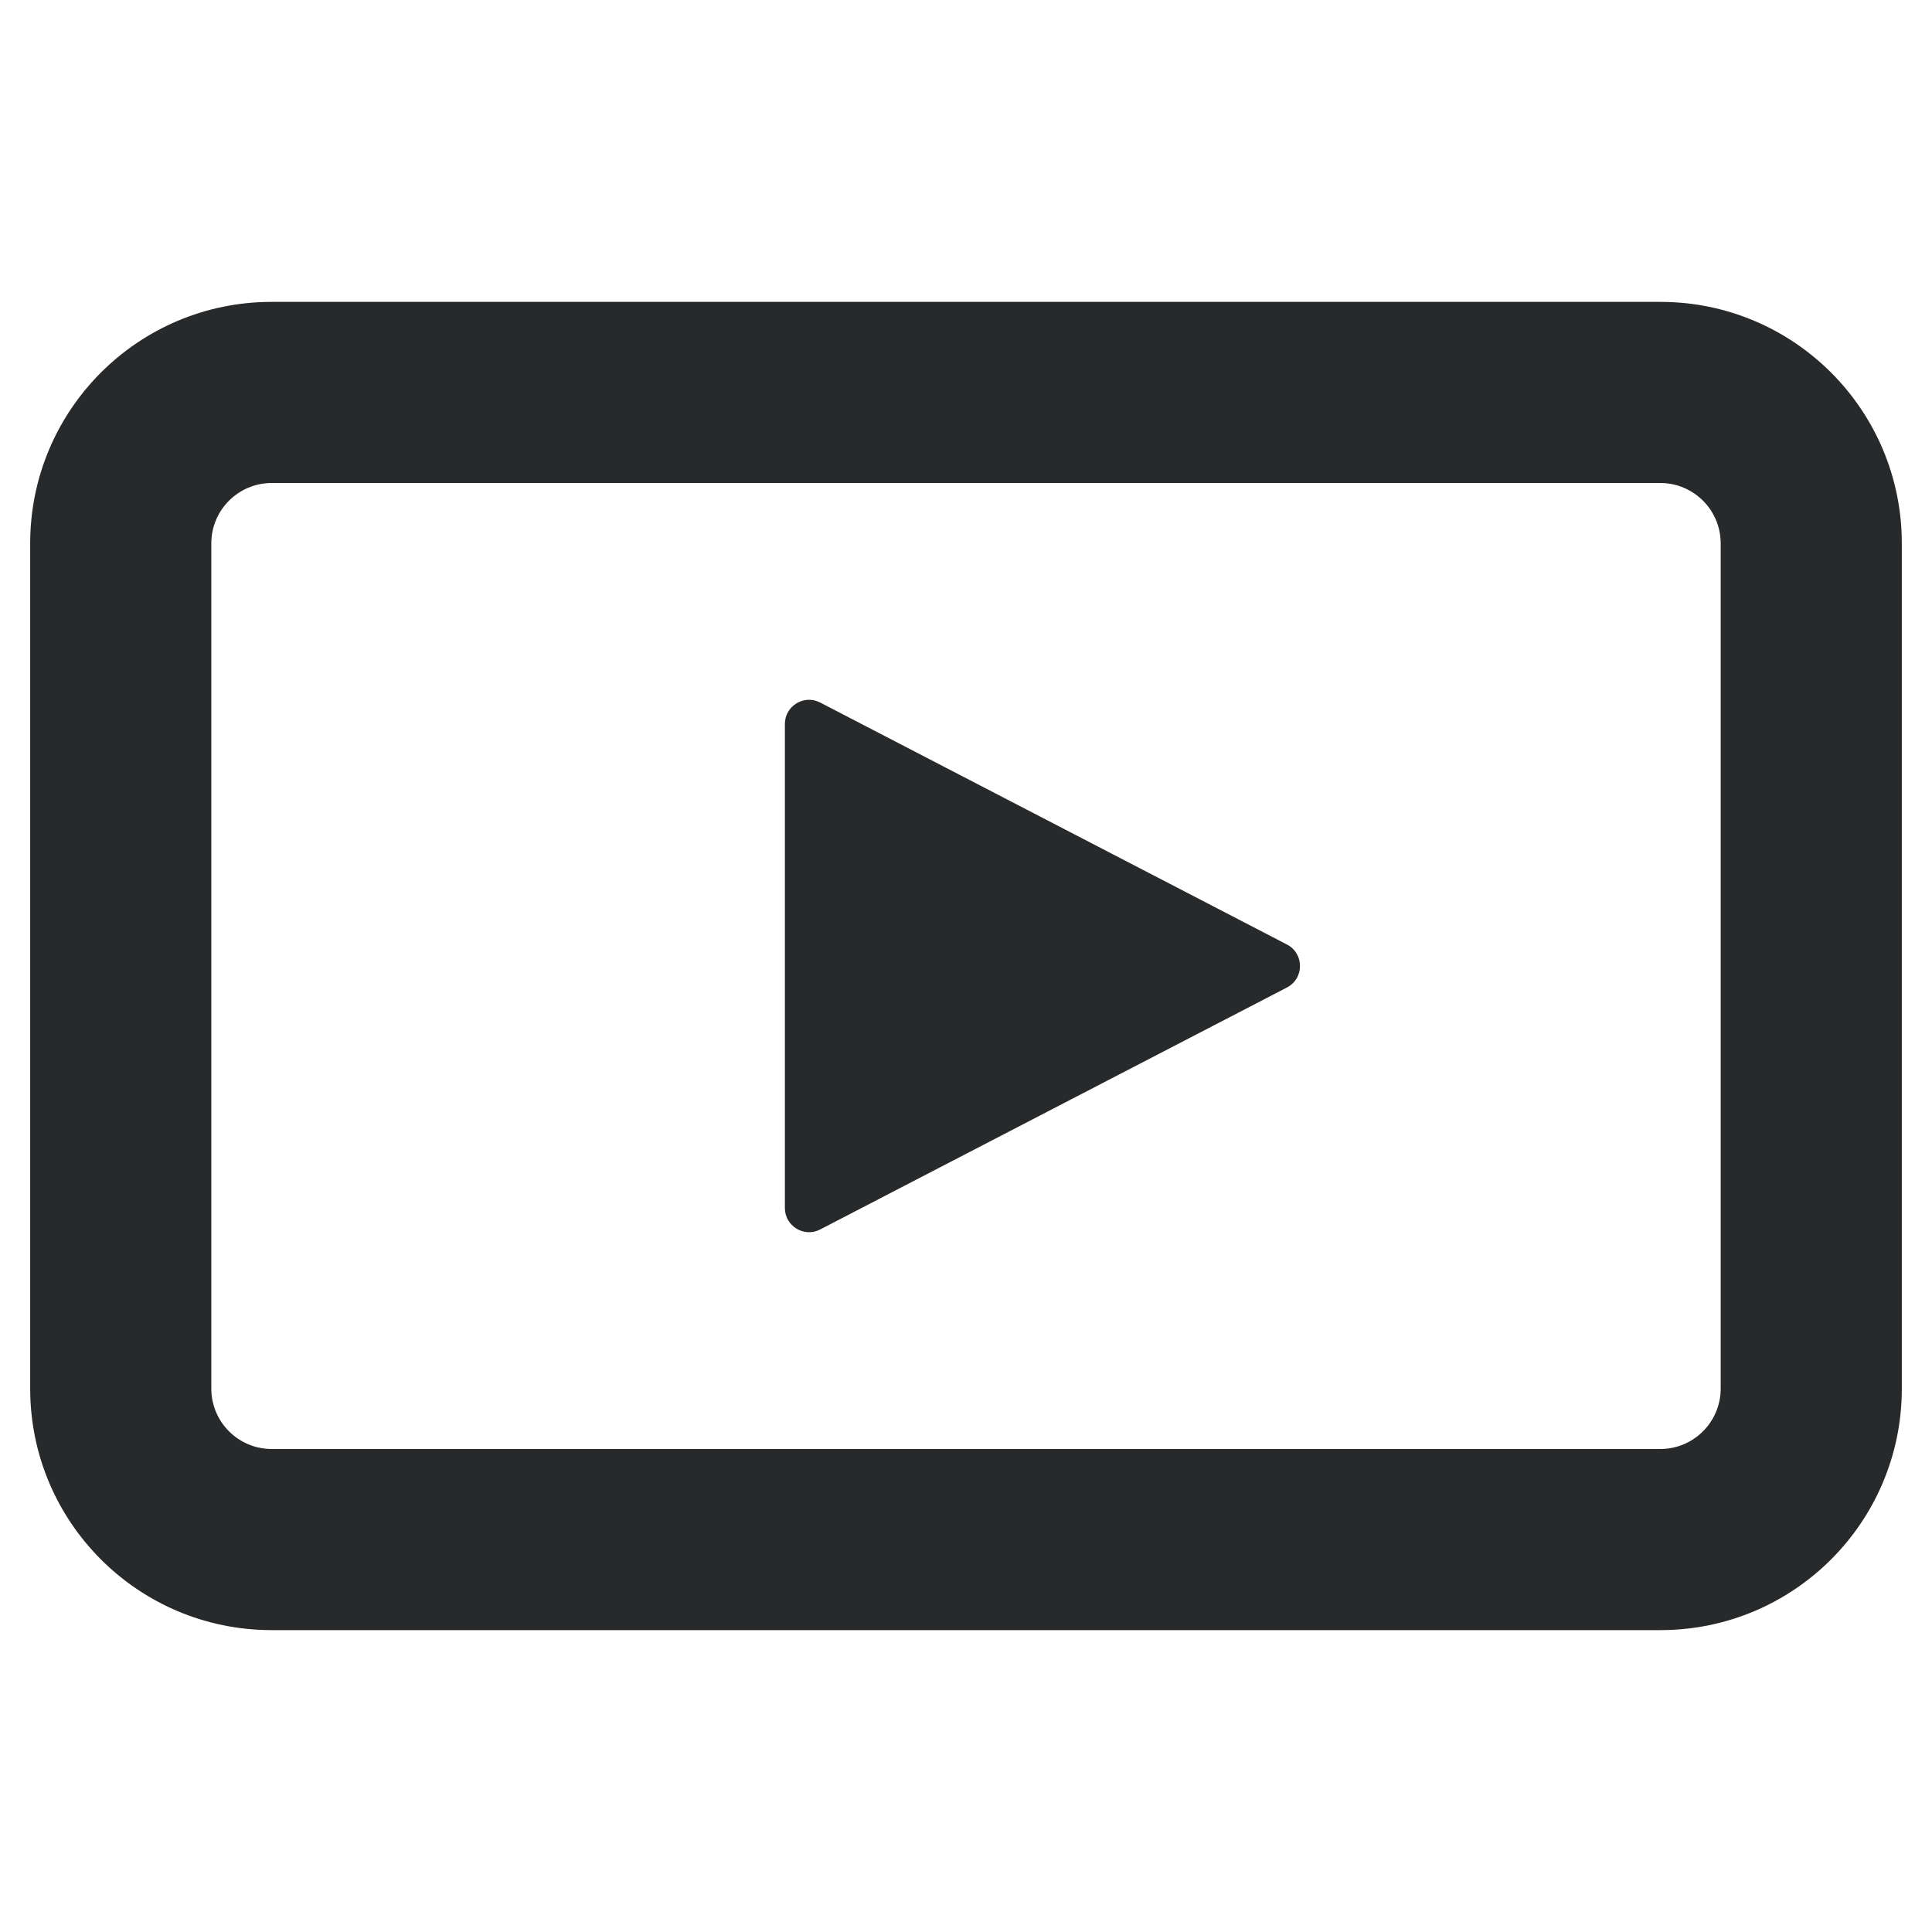 <svg width="16" height="16" viewBox="0 0 16 16" fill="none" xmlns="http://www.w3.org/2000/svg">
<path d="M6.5 5.996C6.5 5.846 6.659 5.749 6.792 5.818L10.658 7.822C10.802 7.897 10.802 8.103 10.658 8.178L6.792 10.182C6.659 10.251 6.5 10.154 6.5 10.004V5.996Z" fill="#27292A"/>
<path fill-rule="evenodd" clip-rule="evenodd" d="M0.25 4.5C0.25 3.395 1.145 2.5 2.25 2.5H13.75C14.855 2.5 15.75 3.395 15.75 4.5V11.5C15.75 12.605 14.855 13.5 13.75 13.5H2.25C1.145 13.5 0.25 12.605 0.25 11.5V4.5ZM2.25 4H13.75C14.026 4 14.25 4.224 14.25 4.5V11.5C14.25 11.776 14.026 12 13.75 12H2.25C1.974 12 1.75 11.776 1.75 11.5V4.5C1.75 4.224 1.974 4 2.25 4Z" fill="#27292A"/>
</svg>

